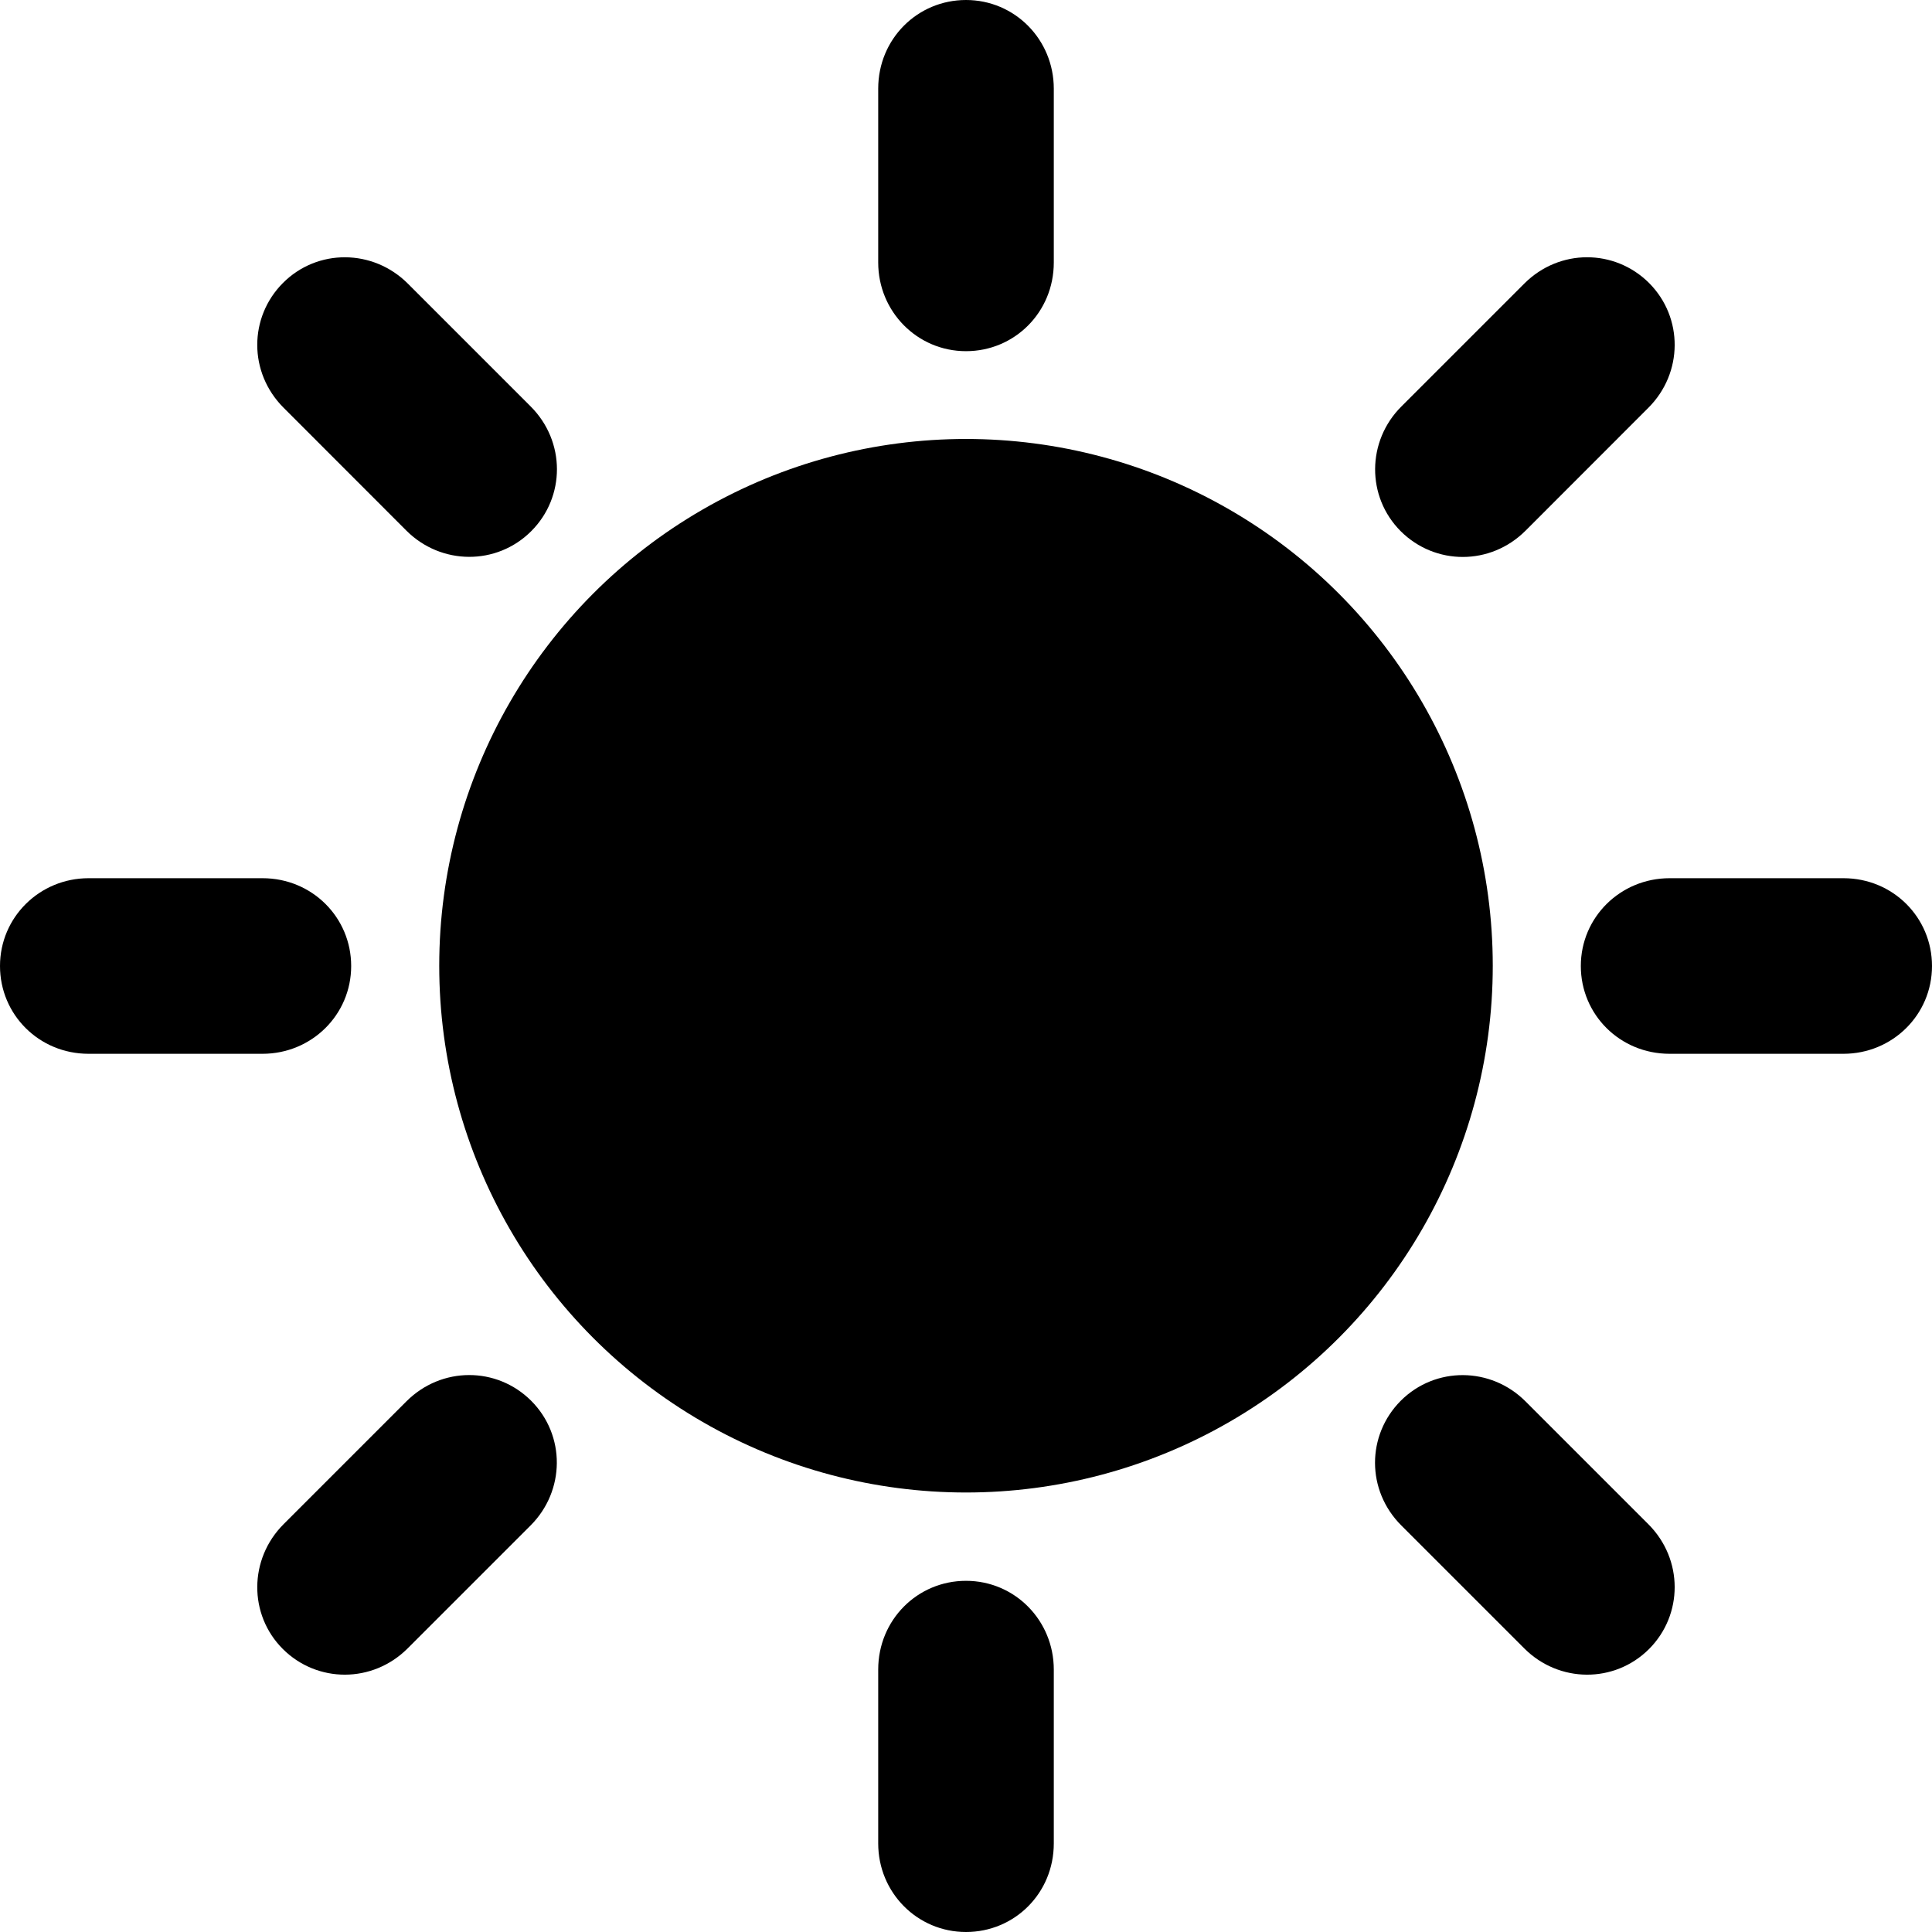 <?xml version="1.0" encoding="iso-8859-1"?>
<!-- Generator: Adobe Illustrator 18.1.1, SVG Export Plug-In . SVG Version: 6.00 Build 0)  -->
<svg version="1.1" id="Capa_1" xmlns="http://www.w3.org/2000/svg" xmlns:xlink="http://www.w3.org/1999/xlink" x="0px" y="0px"
	 viewBox="0 0 22.006 22.006" style="enable-background:new 0 0 22.006 22.006;" xml:space="preserve">
<g>
	<g>
		<path d="M4.63,6.045C5.024,6.438,5.657,6.444,6.051,6.05c0.39-0.39,0.393-1.021-0.007-1.421l-1.4-1.4
			c-0.395-0.394-1.028-0.4-1.421-0.006C2.833,3.614,2.83,4.244,3.23,4.644L4.63,6.045z"/>
		<circle cx="11.003" cy="11" r="6"/>
		<path d="M4,11.003c0-0.552-0.444-1-1.01-1H1.009c-0.557,0-1.009,0.444-1.009,1c0,0.553,0.444,1,1.009,1
			H2.99C3.548,12.003,4,11.56,4,11.003z"/>
		<path d="M20.997,10.003h-1.98c-0.559,0-1.011,0.444-1.011,1c0,0.553,0.445,1,1.011,1h1.98
			c0.557,0,1.009-0.443,1.009-1C22.006,10.451,21.562,10.003,20.997,10.003z"/>
		<path d="M4.629,15.962l-1.4,1.4c-0.394,0.395-0.4,1.029-0.007,1.421c0.391,0.389,1.021,0.392,1.421-0.007
			l1.4-1.4c0.395-0.395,0.401-1.027,0.007-1.421C5.659,15.565,5.029,15.562,4.629,15.962z"/>
		<path d="M11.003,4c0.553,0,1-0.444,1-1.01V1.01c0-0.558-0.443-1.01-1-1.01c-0.553,0-1,0.444-1,1.01v1.98
			C10.003,3.548,10.447,4,11.003,4z"/>
		<path d="M11.003,18.006c-0.553,0-1,0.445-1,1.011v1.98c0,0.559,0.444,1.009,1,1.009
			c0.553,0,1-0.442,1-1.009v-1.98C12.003,18.458,11.56,18.006,11.003,18.006z"/>
		<path d="M17.376,6.045l1.4-1.401c0.395-0.395,0.4-1.027,0.007-1.421c-0.392-0.39-1.021-0.393-1.421,0.007
			l-1.4,1.4c-0.395,0.394-0.4,1.028-0.007,1.421C16.347,6.441,16.976,6.444,17.376,6.045z"/>
		<path d="M17.376,15.962c-0.395-0.395-1.027-0.4-1.421-0.007c-0.39,0.392-0.394,1.021,0.007,1.421l1.4,1.4
			c0.395,0.395,1.027,0.4,1.421,0.007c0.389-0.39,0.392-1.021-0.007-1.421L17.376,15.962z"/>
	</g>
</g>
<g>
</g>
<g>
</g>
<g>
</g>
<g>
</g>
<g>
</g>
<g>
</g>
<g>
</g>
<g>
</g>
<g>
</g>
<g>
</g>
<g>
</g>
<g>
</g>
<g>
</g>
<g>
</g>
<g>
</g>
</svg>
